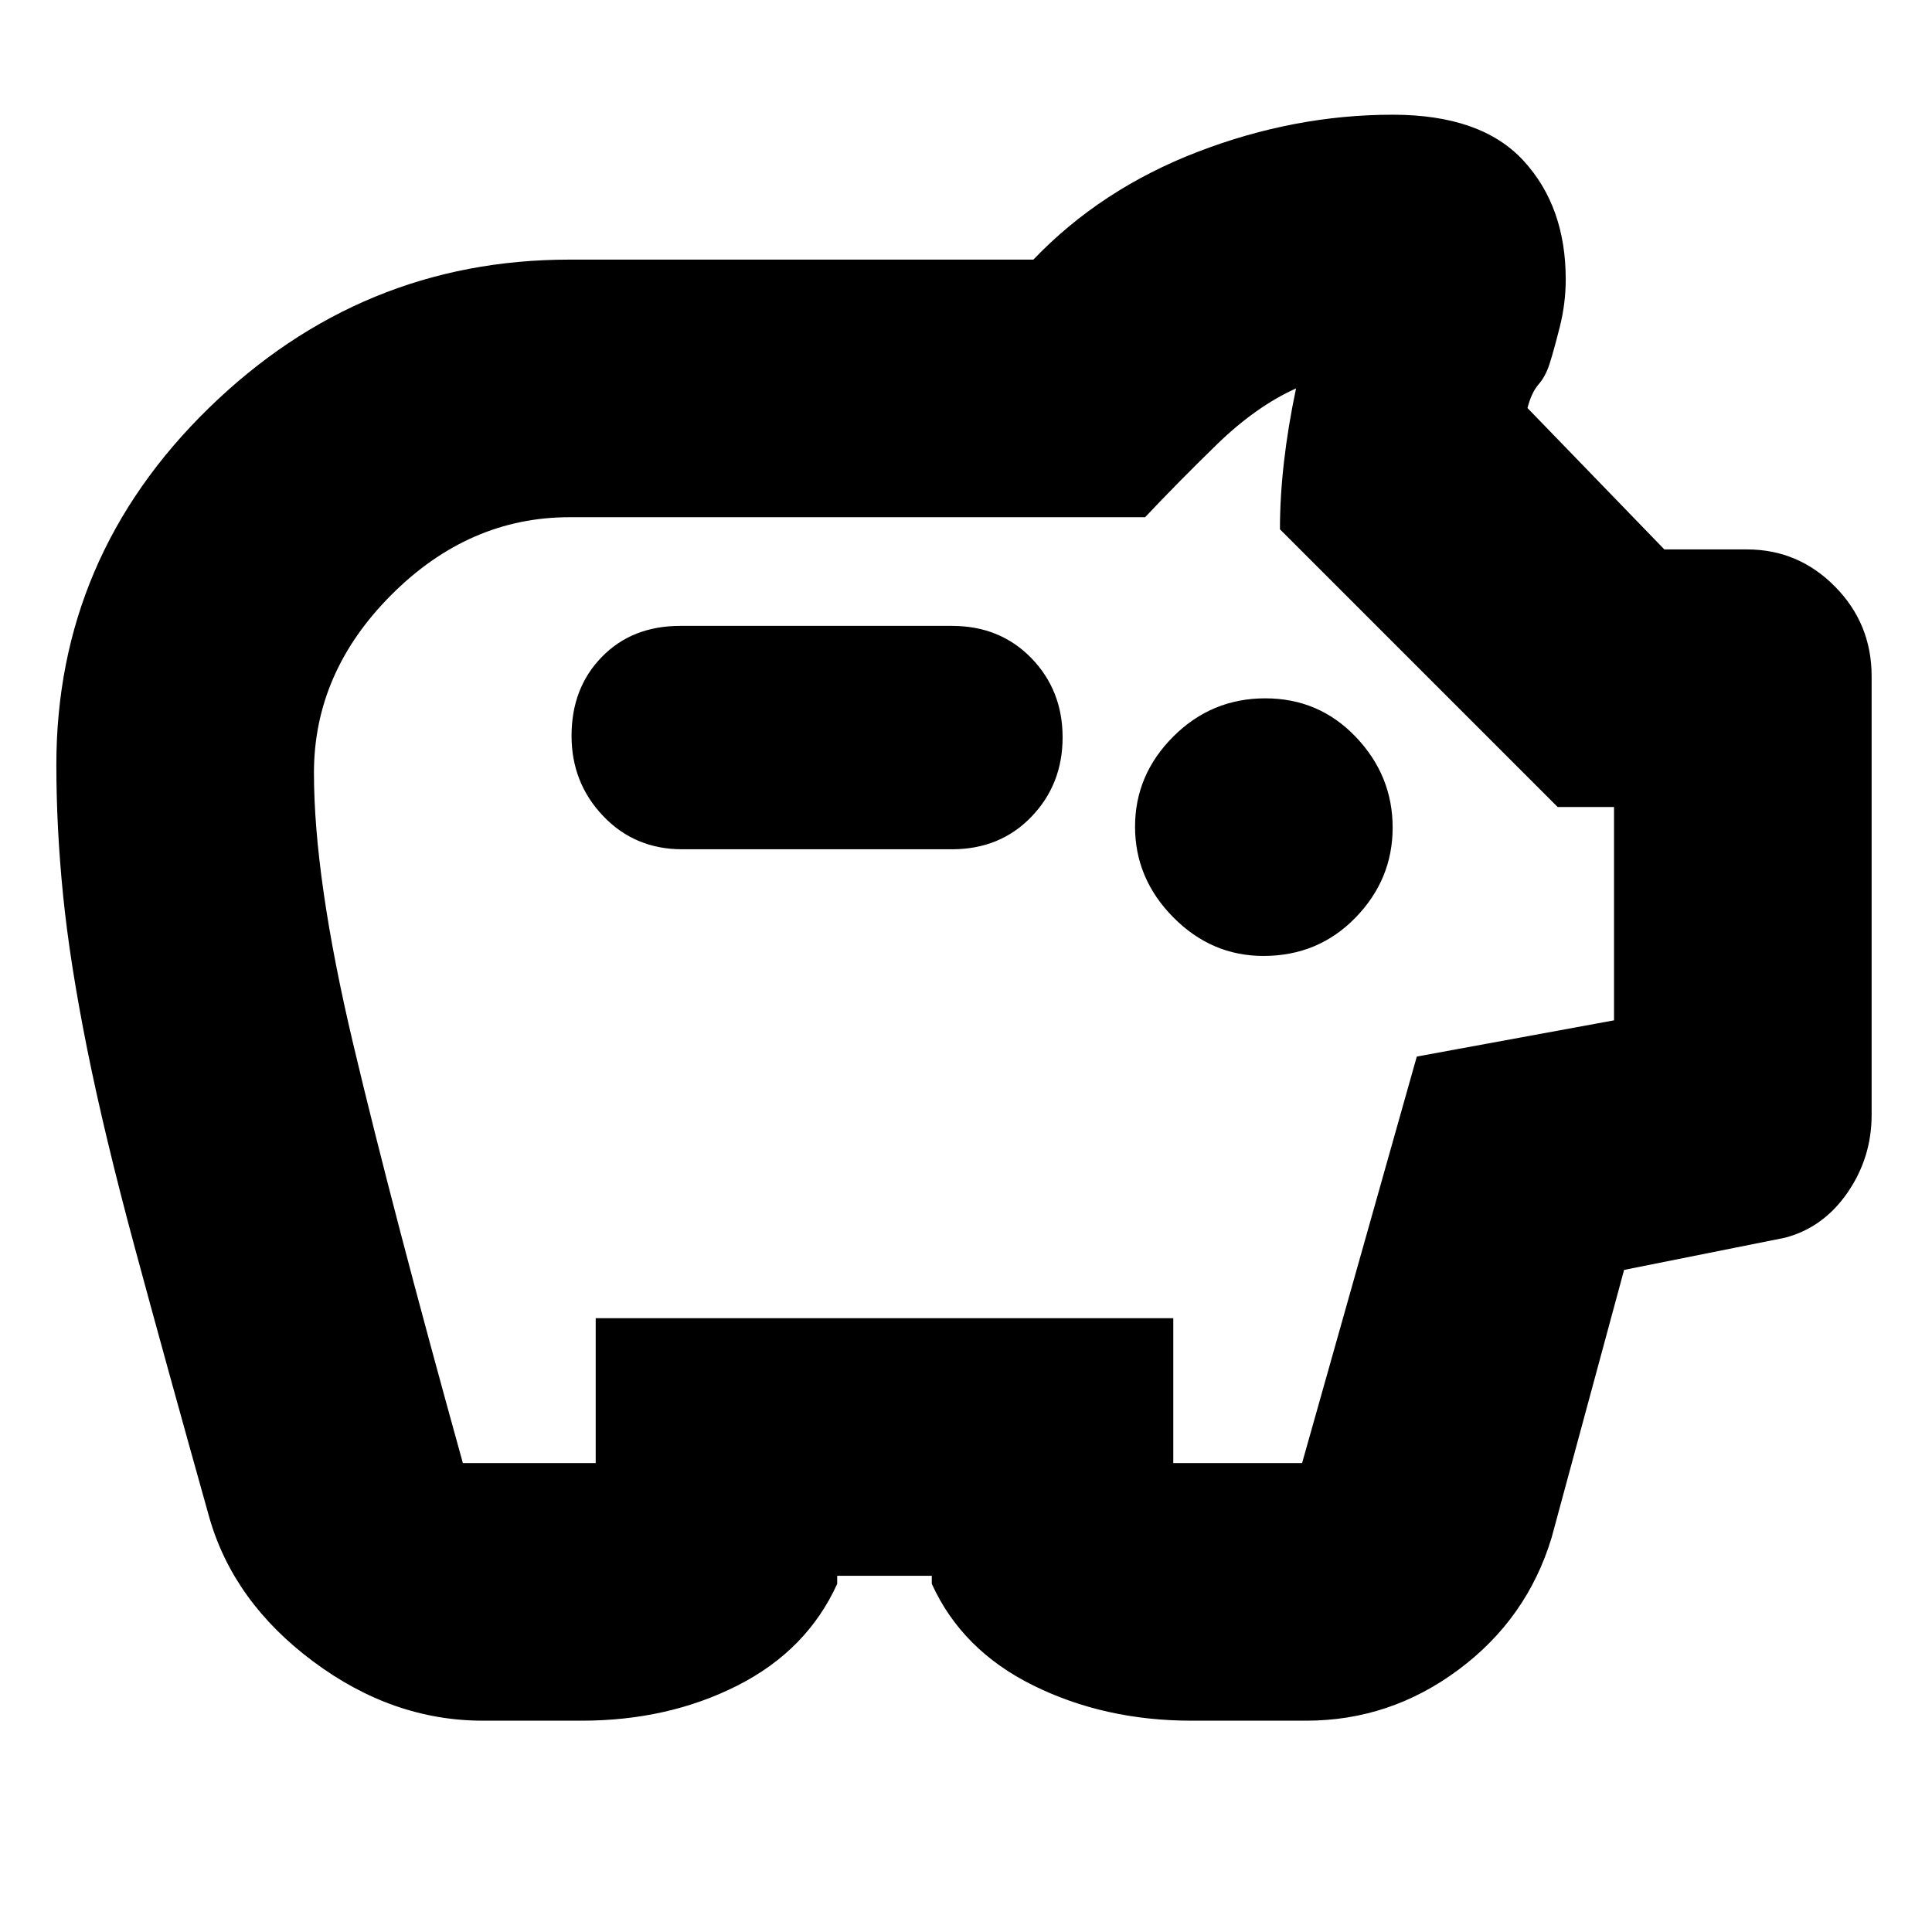 <svg xmlns="http://www.w3.org/2000/svg" height="20" viewBox="0 -960 960 960" width="20"><path d="M240-105q-44.98 0-84.49-29.5T104-206q-21.88-78.03-37-134.02-15.12-55.99-23.71-98.87-8.59-42.88-11.94-76.25Q28-548.5 28-580q0-103.31 75.67-177.15Q179.35-831 283-831h230.48Q547-866 595-884.5q48-18.5 97-18.5 44 0 65 22.83 21 22.84 21 58.94 0 12.06-3 23.88-3 11.83-5 18.04-2 6.31-5.5 10.31-3.5 4-5.5 11.75L827-687h41q25.57 0 43.79 18.45Q930-650.1 930-624v218q0 21.27-12 38.64Q906-350 887-345l-80 16-36 133q-12.17 40.26-46.23 65.63Q690.72-105 649-105h-57q-43.11 0-78.56-17.5Q478-140 463-173v-4h-47v4q-15 33-49.5 50.5T289-105h-49Zm-10-128h66v-72h287v72h64l57-202 98-18v-106h-28L636-697q0-15.97 2-33.48 2-17.52 6-36.52-20 9-39.5 28T569-703H283q-49.96 0-88.48 38.52T156-576q0 52.46 19.5 134.73Q195-359 230-233Zm397.79-252q27.21 0 45.71-18.99t18.5-44.8q0-25.81-18.29-45.01t-45-19.2Q602-613 583-594.01t-19 44.8q0 25.81 18.99 45.01t44.8 19.2ZM473-538q23.92 0 39.46-16.11Q528-570.23 528-593.61 528-617 512.46-633T473-649H338q-23.92 0-38.96 15.43Q284-618.15 284-594.39q0 23.39 15.73 39.89Q315.45-538 339-538h134Zm7 37Z"/></svg>
